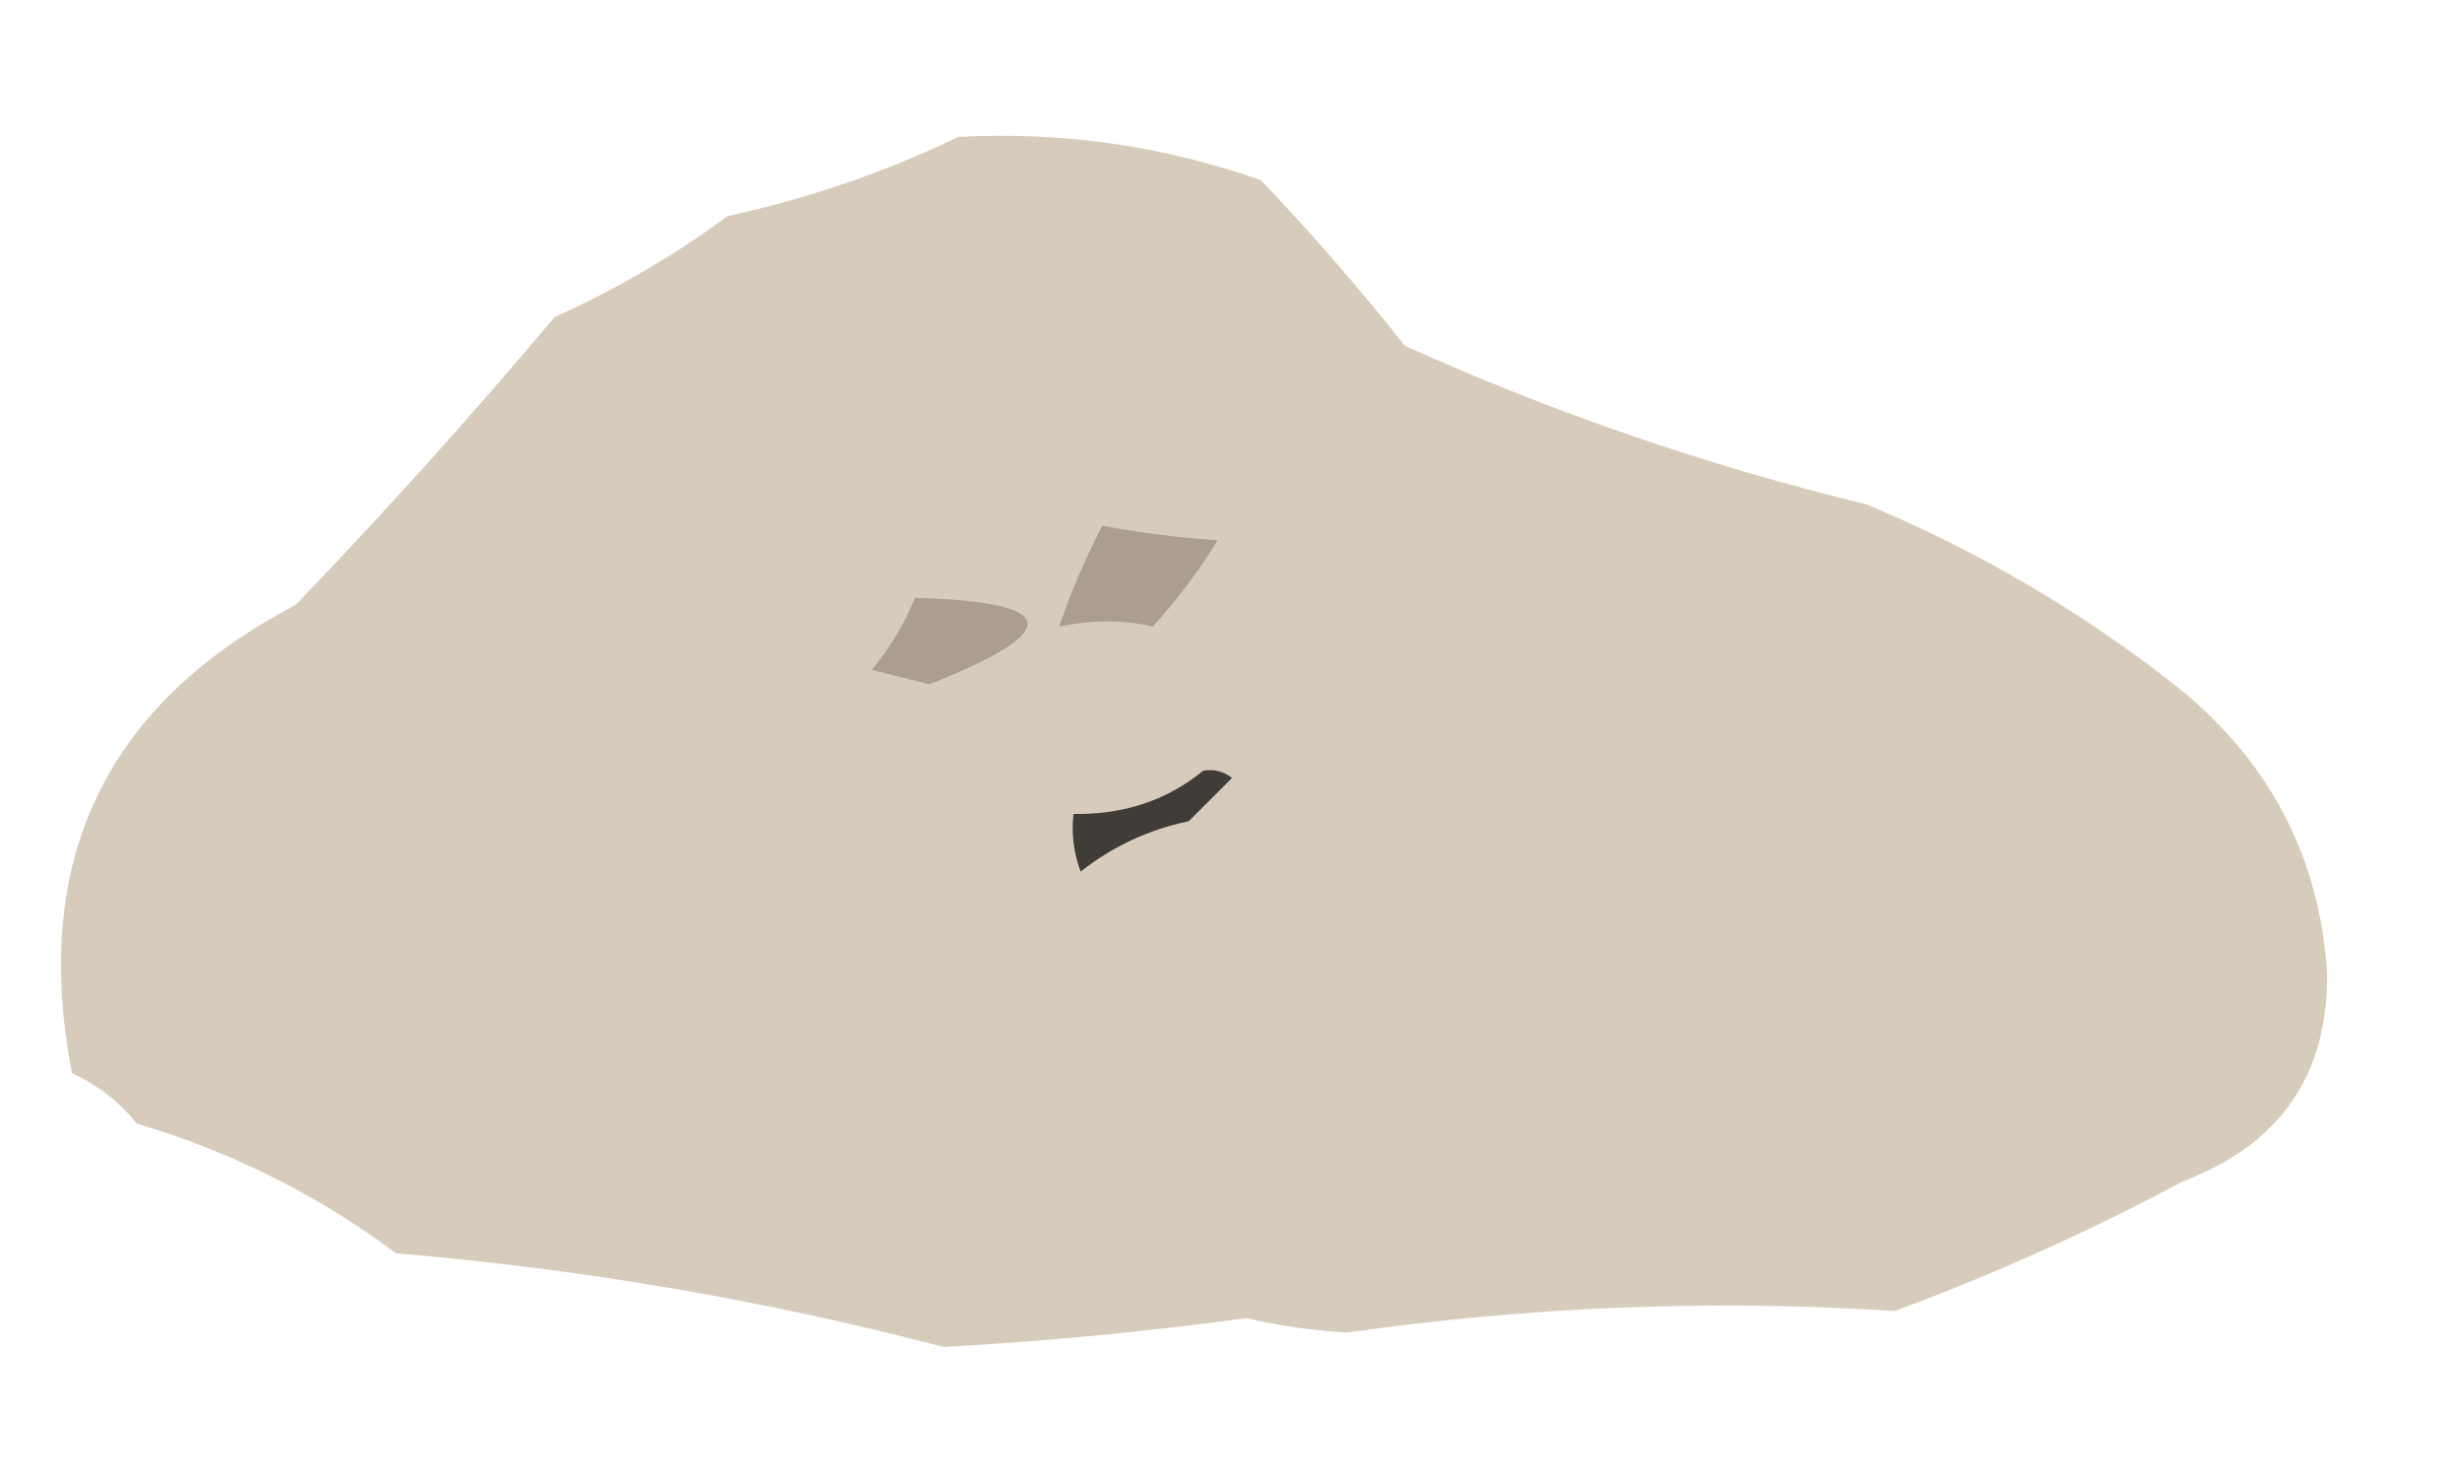 <?xml version="1.0" encoding="UTF-8"?>
<!DOCTYPE svg PUBLIC "-//W3C//DTD SVG 1.1//EN" "http://www.w3.org/Graphics/SVG/1.1/DTD/svg11.dtd">
<svg xmlns="http://www.w3.org/2000/svg" version="1.1" viewBox='0 0 171 103'  style="shape-rendering:geometricPrecision; text-rendering:geometricPrecision; image-rendering:optimizeQuality; fill-rule:evenodd; clip-rule:evenodd" xmlns:xlink="http://www.w3.org/1999/xlink">
<g><path style="opacity:0.989" fill="#d7ccbc" d="M 66.5,9.5 C 73.734,9.125 80.734,10.125 87.5,12.5C 90.991,16.16 94.324,19.994 97.5,24C 107.809,28.659 118.475,32.325 129.5,35C 137.46,38.312 144.794,42.645 151.5,48C 157.647,53.129 160.98,59.629 161.5,67.5C 161.583,74.599 158.25,79.432 151.5,82C 145.043,85.455 138.376,88.455 131.5,91C 118.81,90.193 106.143,90.693 93.5,92.5C 91.135,92.364 88.802,92.03 86.5,91.5C 79.533,92.442 72.533,93.108 65.5,93.5C 53.06,90.246 40.393,88.08 27.5,87C 22.047,82.94 16.047,79.94 9.5,78C 8.271,76.471 6.771,75.304 5,74.5C 2.134,59.738 7.301,48.904 20.5,42C 26.734,35.522 32.734,28.855 38.5,22C 42.739,20.098 46.739,17.765 50.5,15C 56.161,13.762 61.494,11.928 66.5,9.5 Z"/></g>
<g><path style="opacity:1" fill="#ac9e8f" d="M 76.5,36.5 C 79.368,37.017 82.034,37.35 84.5,37.5C 83.192,39.641 81.692,41.641 80,43.5C 77.973,43.014 75.807,43.014 73.5,43.5C 74.316,41.105 75.316,38.771 76.5,36.5 Z"/></g>
<g><path style="opacity:1" fill="#ac9e8f" d="M 63.5,41.5 C 73.568,41.774 73.902,43.774 64.5,47.5C 63.167,47.167 61.833,46.833 60.5,46.5C 61.763,44.971 62.763,43.305 63.5,41.5 Z"/></g>
<g><path style="opacity:1" fill="#403c38" d="M 83.5,53.5 C 84.239,53.369 84.906,53.536 85.5,54C 84.5,55 83.5,56 82.5,57C 79.692,57.598 77.192,58.765 75,60.5C 74.51,59.207 74.343,57.873 74.5,56.5C 77.992,56.554 80.992,55.554 83.5,53.5 Z"/></g>
</svg>
